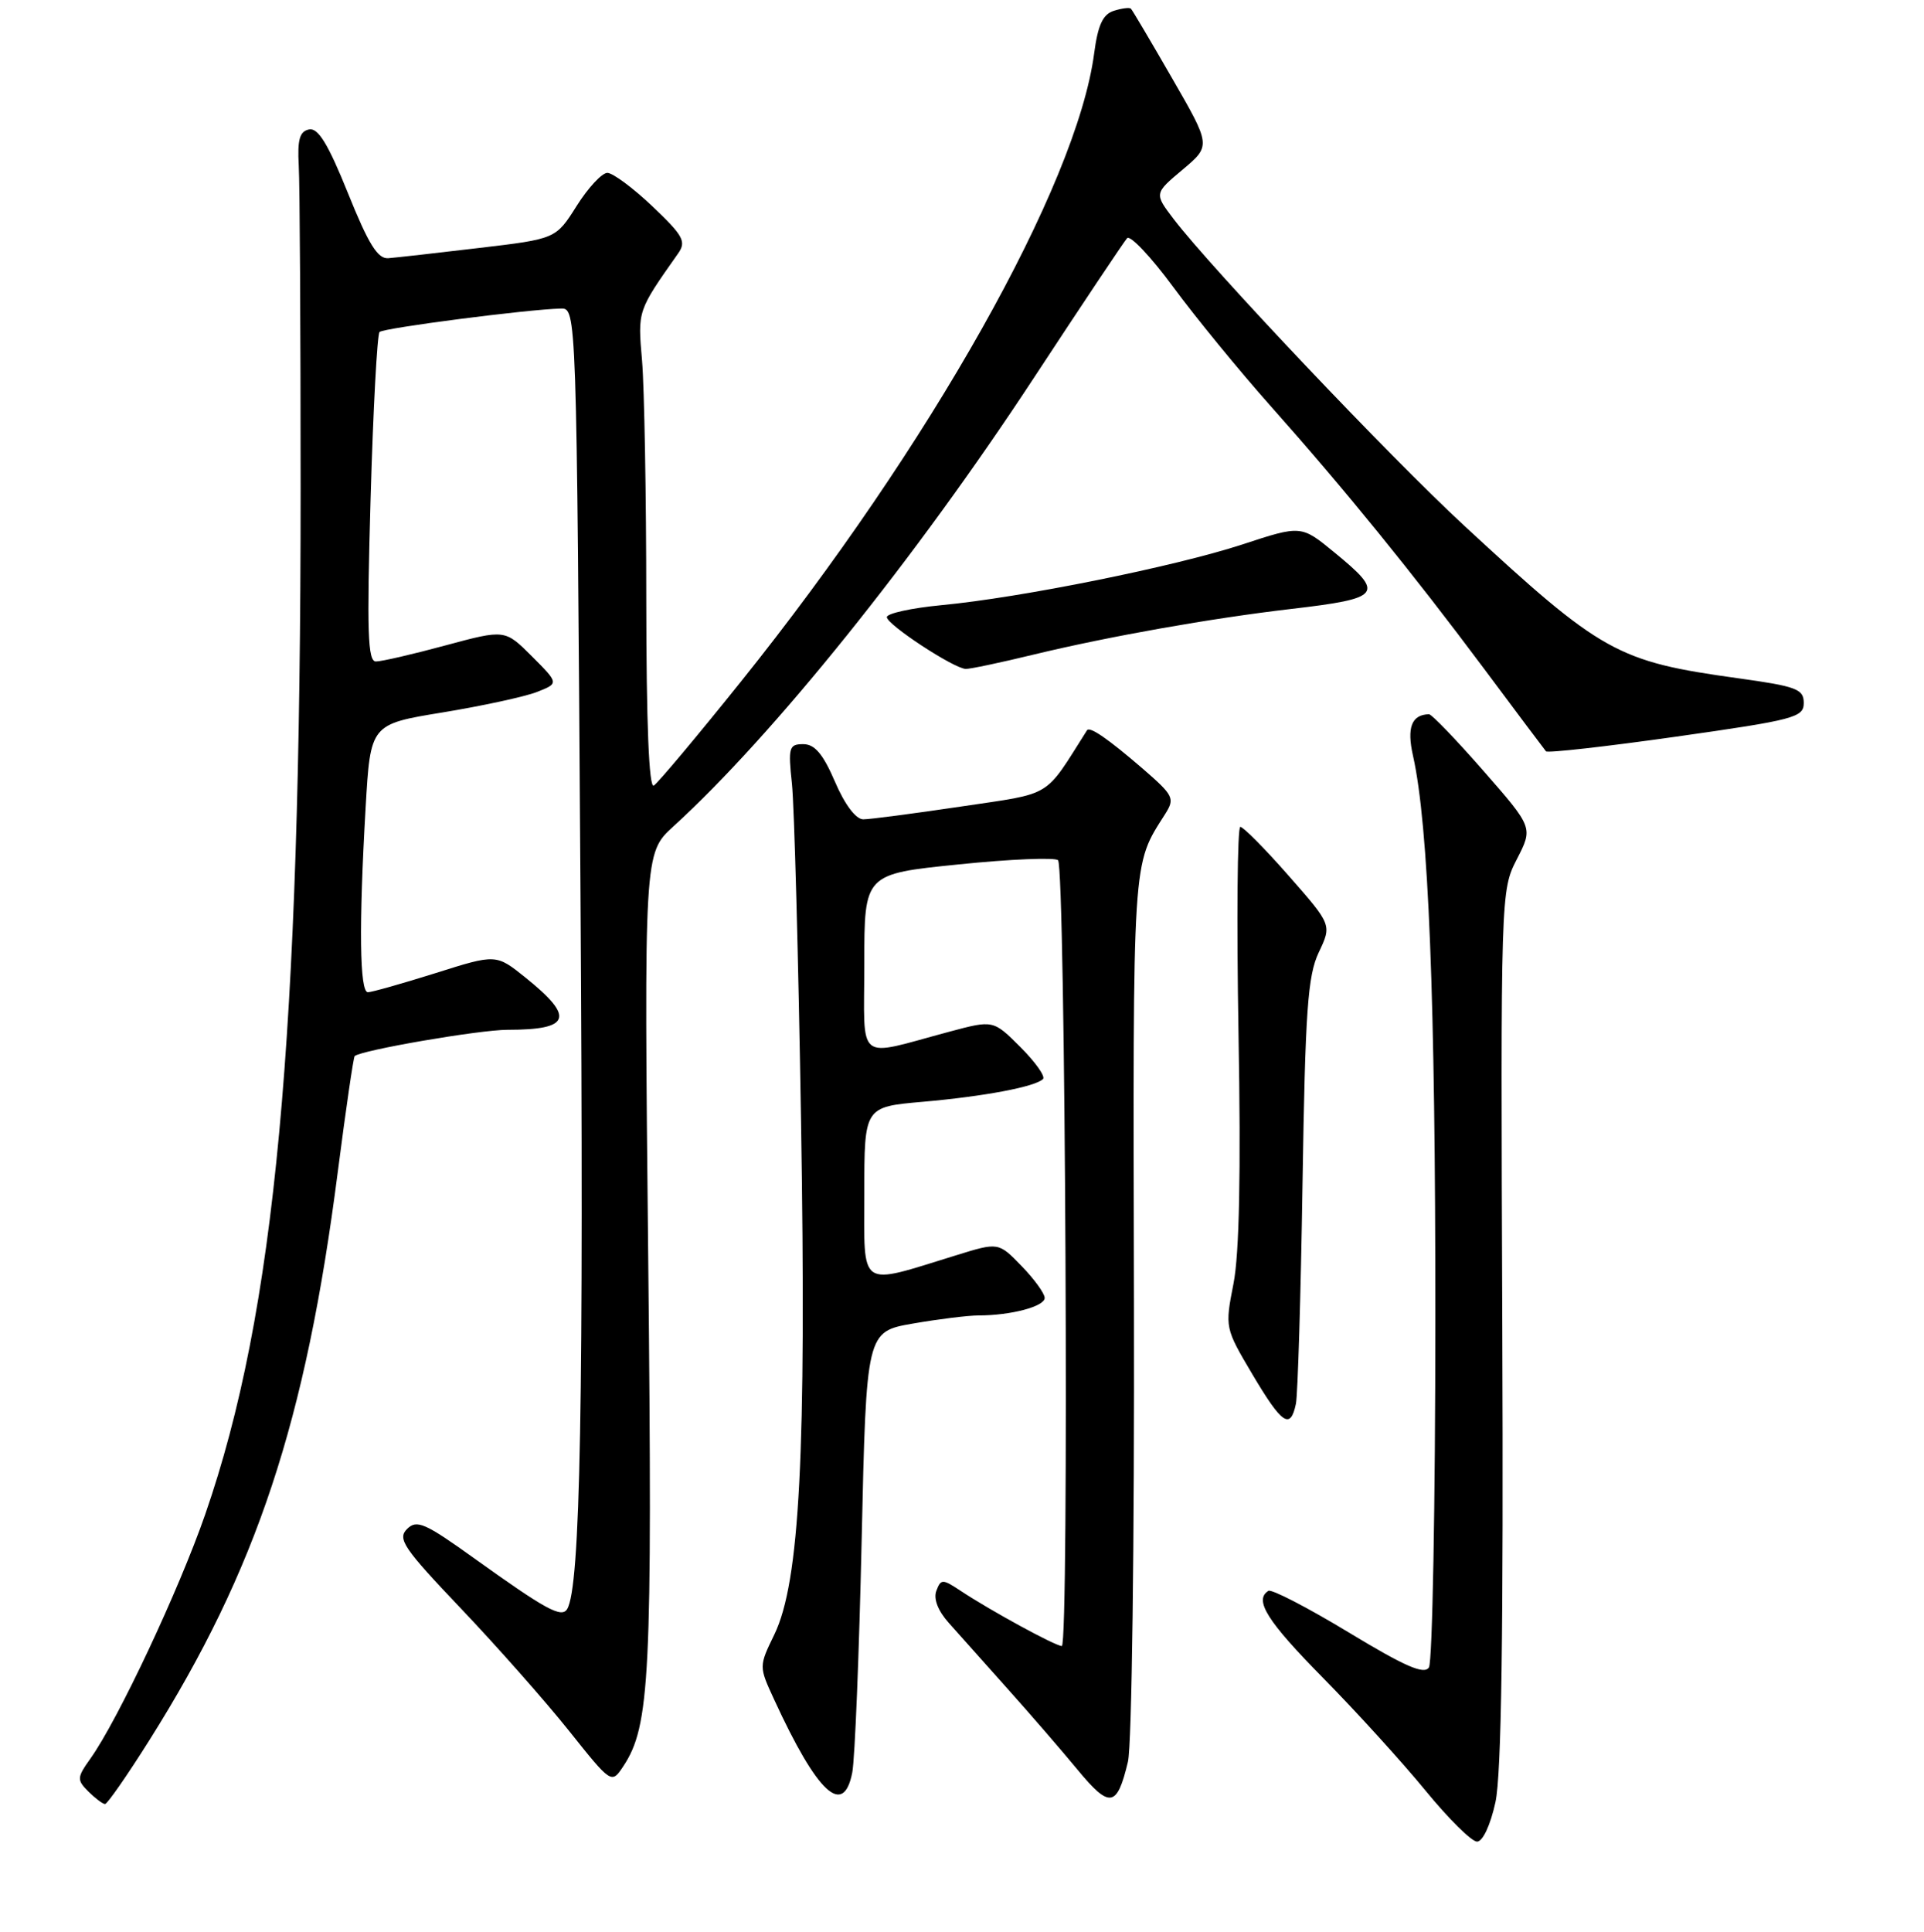 <?xml version="1.0" encoding="UTF-8" standalone="no"?>
<!DOCTYPE svg PUBLIC "-//W3C//DTD SVG 1.1//EN" "http://www.w3.org/Graphics/SVG/1.1/DTD/svg11.dtd" >
<svg xmlns="http://www.w3.org/2000/svg" xmlns:xlink="http://www.w3.org/1999/xlink" version="1.1" viewBox="0 0 256 257">
 <g >
 <path fill="currentColor"
d=" M 198.98 239.75 C 199.78 236.08 200.05 217.08 199.89 176.50 C 199.67 118.79 199.68 118.48 201.83 114.30 C 203.99 110.10 203.99 110.10 197.38 102.55 C 193.75 98.40 190.49 95.01 190.14 95.02 C 187.82 95.07 187.16 96.78 188.01 100.55 C 190.08 109.76 191.00 132.92 190.98 175.40 C 190.98 200.20 190.59 221.09 190.13 221.82 C 189.50 222.82 186.97 221.72 179.42 217.15 C 173.98 213.86 169.19 211.38 168.77 211.64 C 166.82 212.85 168.59 215.66 176.06 223.24 C 180.49 227.74 186.62 234.48 189.67 238.21 C 192.73 241.95 195.81 245.00 196.53 245.00 C 197.29 245.00 198.31 242.81 198.98 239.75 Z  M 19.90 231.47 C 34.15 208.84 40.68 189.14 44.95 155.86 C 46.02 147.56 47.03 140.65 47.19 140.50 C 48.06 139.71 63.80 137.00 67.53 137.00 C 75.94 137.00 76.51 135.35 69.94 130.07 C 66.01 126.91 66.01 126.91 57.95 129.46 C 53.52 130.85 49.47 132.00 48.95 132.00 C 47.85 132.00 47.74 123.16 48.65 107.43 C 49.29 96.35 49.29 96.35 58.89 94.78 C 64.18 93.91 69.82 92.69 71.44 92.06 C 74.37 90.91 74.37 90.91 70.78 87.32 C 67.19 83.73 67.19 83.73 59.28 85.86 C 54.93 87.04 50.76 88.00 50.02 88.00 C 48.93 88.00 48.80 84.10 49.31 66.37 C 49.65 54.47 50.19 44.48 50.50 44.17 C 51.03 43.63 70.24 41.15 74.61 41.05 C 76.72 41.00 76.72 41.00 77.23 117.75 C 77.69 186.61 77.23 211.19 75.46 214.07 C 74.71 215.28 72.60 214.12 63.18 207.37 C 56.52 202.59 55.45 202.12 54.15 203.42 C 52.85 204.72 53.70 205.97 61.33 213.99 C 66.09 218.99 72.54 226.29 75.67 230.21 C 81.36 237.34 81.36 237.34 82.93 234.98 C 86.49 229.63 86.82 223.02 86.25 167.50 C 85.69 113.50 85.69 113.50 89.60 109.94 C 102.89 97.82 121.86 74.21 137.59 50.23 C 143.99 40.48 149.56 32.14 149.97 31.69 C 150.38 31.24 153.15 34.17 156.11 38.19 C 159.07 42.21 164.90 49.33 169.05 54.00 C 179.03 65.23 187.92 76.18 197.49 89.00 C 201.80 94.78 205.49 99.70 205.70 99.95 C 205.90 100.20 213.70 99.32 223.03 98.00 C 238.77 95.77 240.00 95.44 240.00 93.52 C 240.00 91.67 239.05 91.31 231.25 90.23 C 215.16 88.00 213.14 86.88 194.82 69.93 C 184.88 60.74 161.21 35.76 156.15 29.13 C 153.57 25.74 153.57 25.74 157.35 22.57 C 161.13 19.39 161.13 19.39 155.97 10.44 C 153.14 5.52 150.67 1.35 150.48 1.16 C 150.30 0.97 149.27 1.10 148.20 1.44 C 146.74 1.90 146.08 3.33 145.58 7.13 C 143.25 24.67 123.78 59.28 98.57 90.70 C 92.75 97.95 87.54 104.17 86.99 104.51 C 86.35 104.90 86.00 96.28 85.99 79.81 C 85.99 65.89 85.73 51.58 85.43 48.00 C 84.85 41.27 84.80 41.43 90.24 33.70 C 91.34 32.13 90.91 31.35 86.81 27.45 C 84.23 25.00 81.53 23.00 80.81 23.00 C 80.09 23.00 78.25 24.98 76.73 27.39 C 73.96 31.78 73.96 31.78 63.73 32.99 C 58.10 33.66 52.68 34.27 51.67 34.35 C 50.26 34.47 49.03 32.48 46.30 25.70 C 43.66 19.15 42.33 16.98 41.13 17.22 C 39.87 17.47 39.56 18.56 39.75 22.02 C 39.89 24.48 40.00 43.82 40.00 65.00 C 40.00 138.37 36.63 174.56 27.31 201.45 C 23.82 211.52 15.69 228.82 12.04 233.94 C 10.23 236.49 10.21 236.78 11.76 238.34 C 12.68 239.25 13.68 240.00 13.98 240.00 C 14.28 240.00 16.95 236.16 19.90 231.47 Z  M 150.08 234.37 C 150.60 232.21 150.95 205.31 150.88 173.35 C 150.75 113.29 150.62 115.25 155.04 108.28 C 156.35 106.21 156.15 105.82 152.07 102.28 C 147.44 98.29 144.99 96.59 144.63 97.16 C 138.84 106.29 140.24 105.45 127.85 107.30 C 121.59 108.23 115.74 109.00 114.86 109.00 C 113.88 109.00 112.40 107.04 111.10 104.00 C 109.51 100.30 108.40 99.00 106.88 99.00 C 104.98 99.00 104.85 99.43 105.37 104.25 C 105.68 107.14 106.23 127.28 106.58 149.00 C 107.30 193.34 106.42 210.44 103.03 217.45 C 100.97 221.69 100.97 221.69 103.00 226.09 C 108.74 238.56 112.23 241.83 113.40 235.80 C 113.75 233.99 114.31 220.05 114.65 204.83 C 115.27 177.16 115.27 177.16 121.47 176.08 C 124.88 175.49 128.81 175.00 130.21 175.00 C 134.50 175.00 139.00 173.81 139.00 172.67 C 139.00 172.08 137.62 170.17 135.93 168.43 C 132.85 165.25 132.85 165.25 127.18 167.01 C 114.10 171.04 115.00 171.66 115.00 158.71 C 115.00 147.26 115.00 147.26 122.75 146.58 C 130.97 145.86 137.75 144.58 138.78 143.55 C 139.12 143.21 137.77 141.30 135.78 139.31 C 132.16 135.69 132.16 135.69 126.33 137.25 C 113.71 140.62 115.00 141.66 115.00 128.16 C 115.00 116.27 115.00 116.27 127.53 115.00 C 134.42 114.29 140.38 114.05 140.78 114.44 C 141.76 115.43 142.27 219.00 141.28 218.98 C 140.39 218.96 131.83 214.29 127.87 211.67 C 125.41 210.04 125.20 210.03 124.59 211.63 C 124.18 212.69 124.80 214.29 126.25 215.91 C 127.52 217.34 131.02 221.26 134.03 224.63 C 137.04 227.99 141.25 232.86 143.38 235.44 C 147.66 240.62 148.63 240.47 150.08 234.37 Z  M 172.43 186.75 C 172.68 185.51 173.08 172.32 173.31 157.43 C 173.67 134.40 174.00 129.81 175.47 126.70 C 177.21 123.04 177.21 123.04 171.48 116.52 C 168.33 112.93 165.43 110.00 165.03 110.00 C 164.64 110.00 164.53 122.36 164.79 137.46 C 165.12 156.03 164.90 166.83 164.12 170.79 C 162.98 176.61 162.99 176.68 166.63 182.82 C 170.59 189.49 171.70 190.25 172.43 186.75 Z  M 137.50 87.09 C 147.61 84.65 161.10 82.26 171.81 81.01 C 183.87 79.60 184.31 79.03 177.56 73.50 C 173.13 69.86 173.13 69.86 165.31 72.43 C 156.32 75.37 135.85 79.51 125.25 80.51 C 121.26 80.89 118.00 81.61 118.00 82.10 C 118.00 83.09 126.91 88.94 128.50 88.99 C 129.05 89.01 133.10 88.16 137.50 87.09 Z "/>
</g>
</svg>